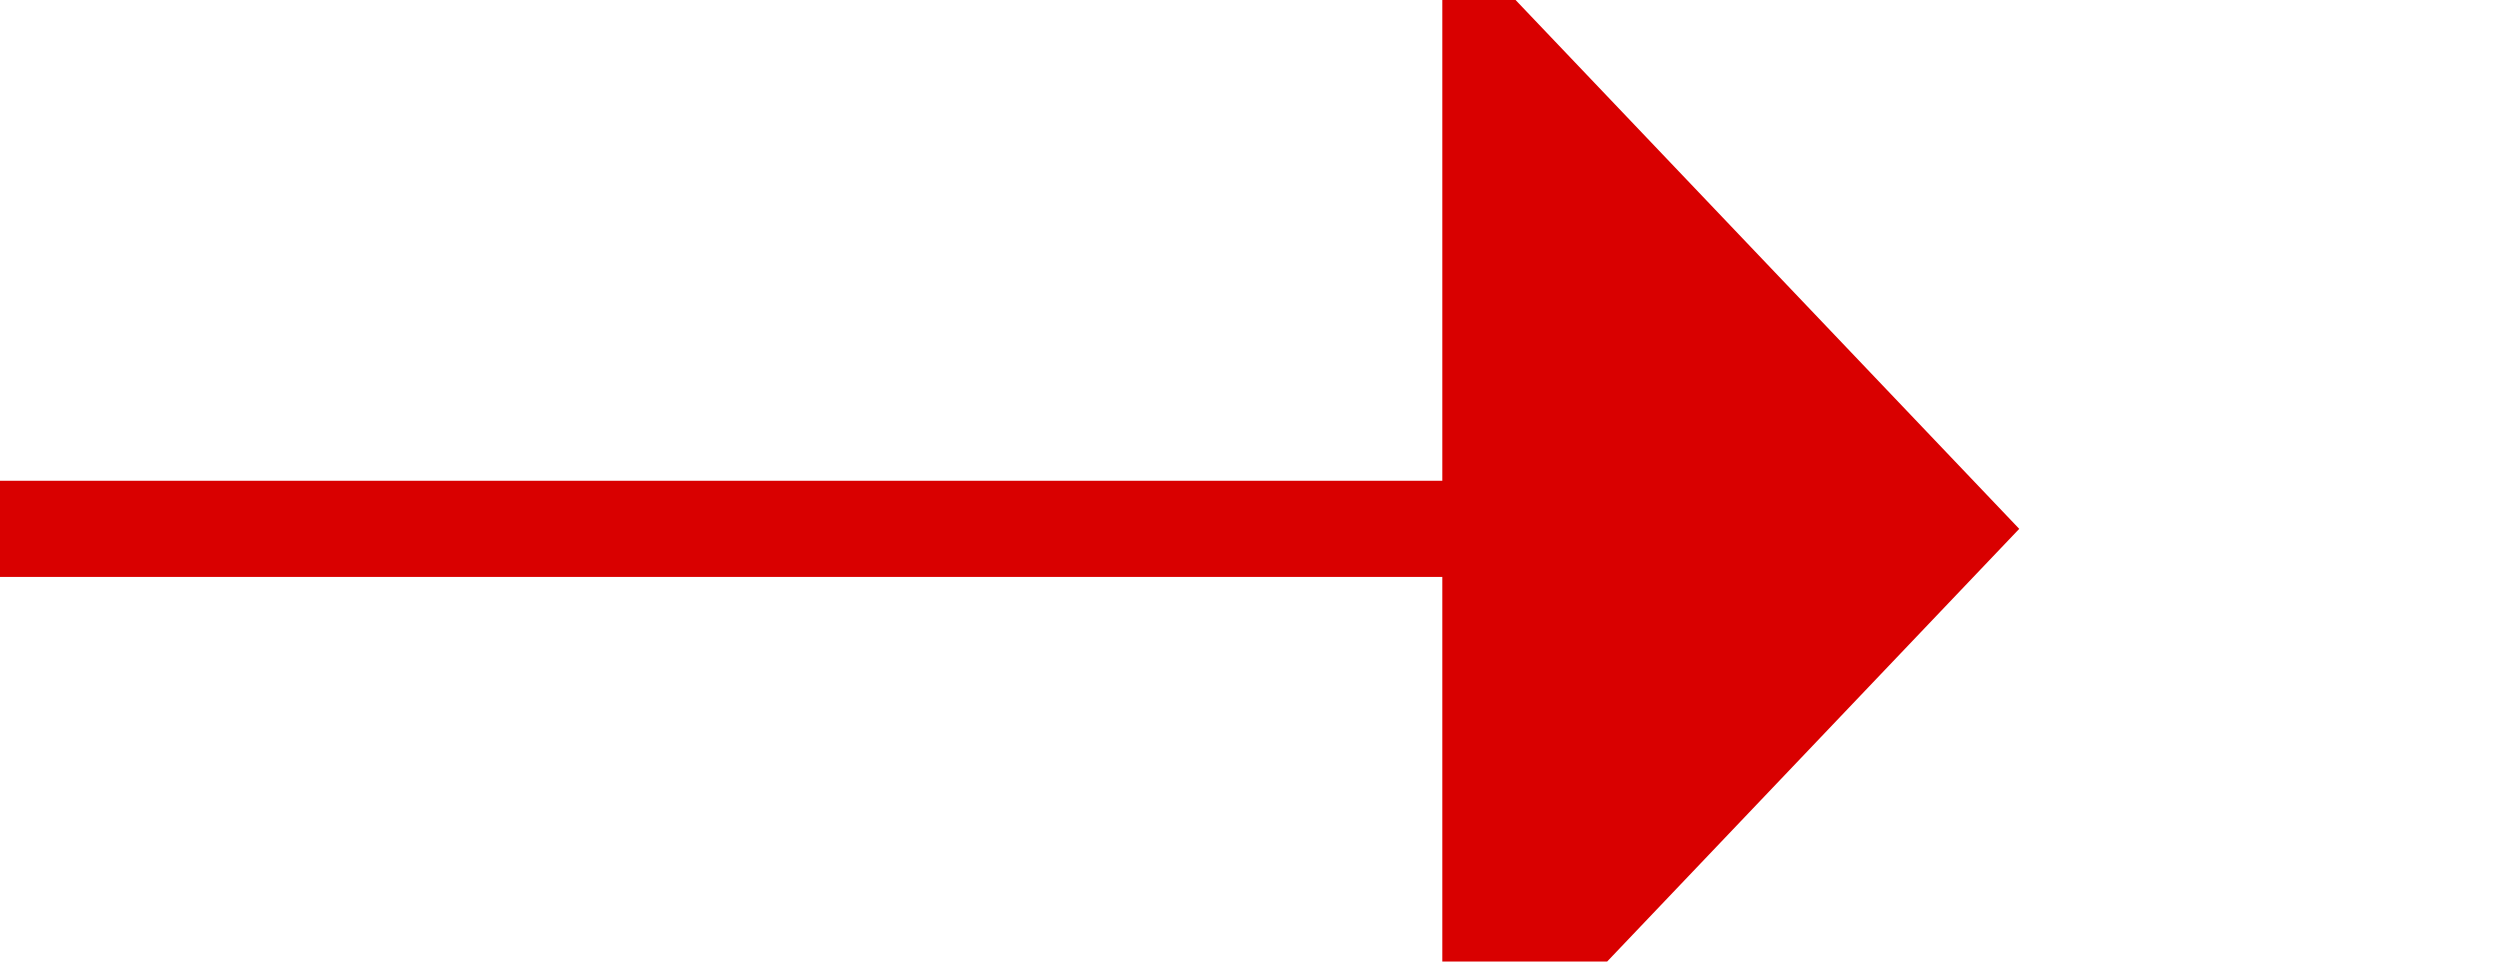 ﻿<?xml version="1.0" encoding="utf-8"?>
<svg version="1.1" xmlns:xlink="http://www.w3.org/1999/xlink" width="26px" height="10px" preserveAspectRatio="xMinYMid meet" viewBox="800 499  26 8" xmlns="http://www.w3.org/2000/svg">
  <path d="M 800 503.5  L 816 503.5  " stroke-width="1" stroke="#d90000" fill="none" />
  <path d="M 815 509.8  L 821 503.5  L 815 497.2  L 815 509.8  Z " fill-rule="nonzero" fill="#d90000" stroke="none" />
</svg>